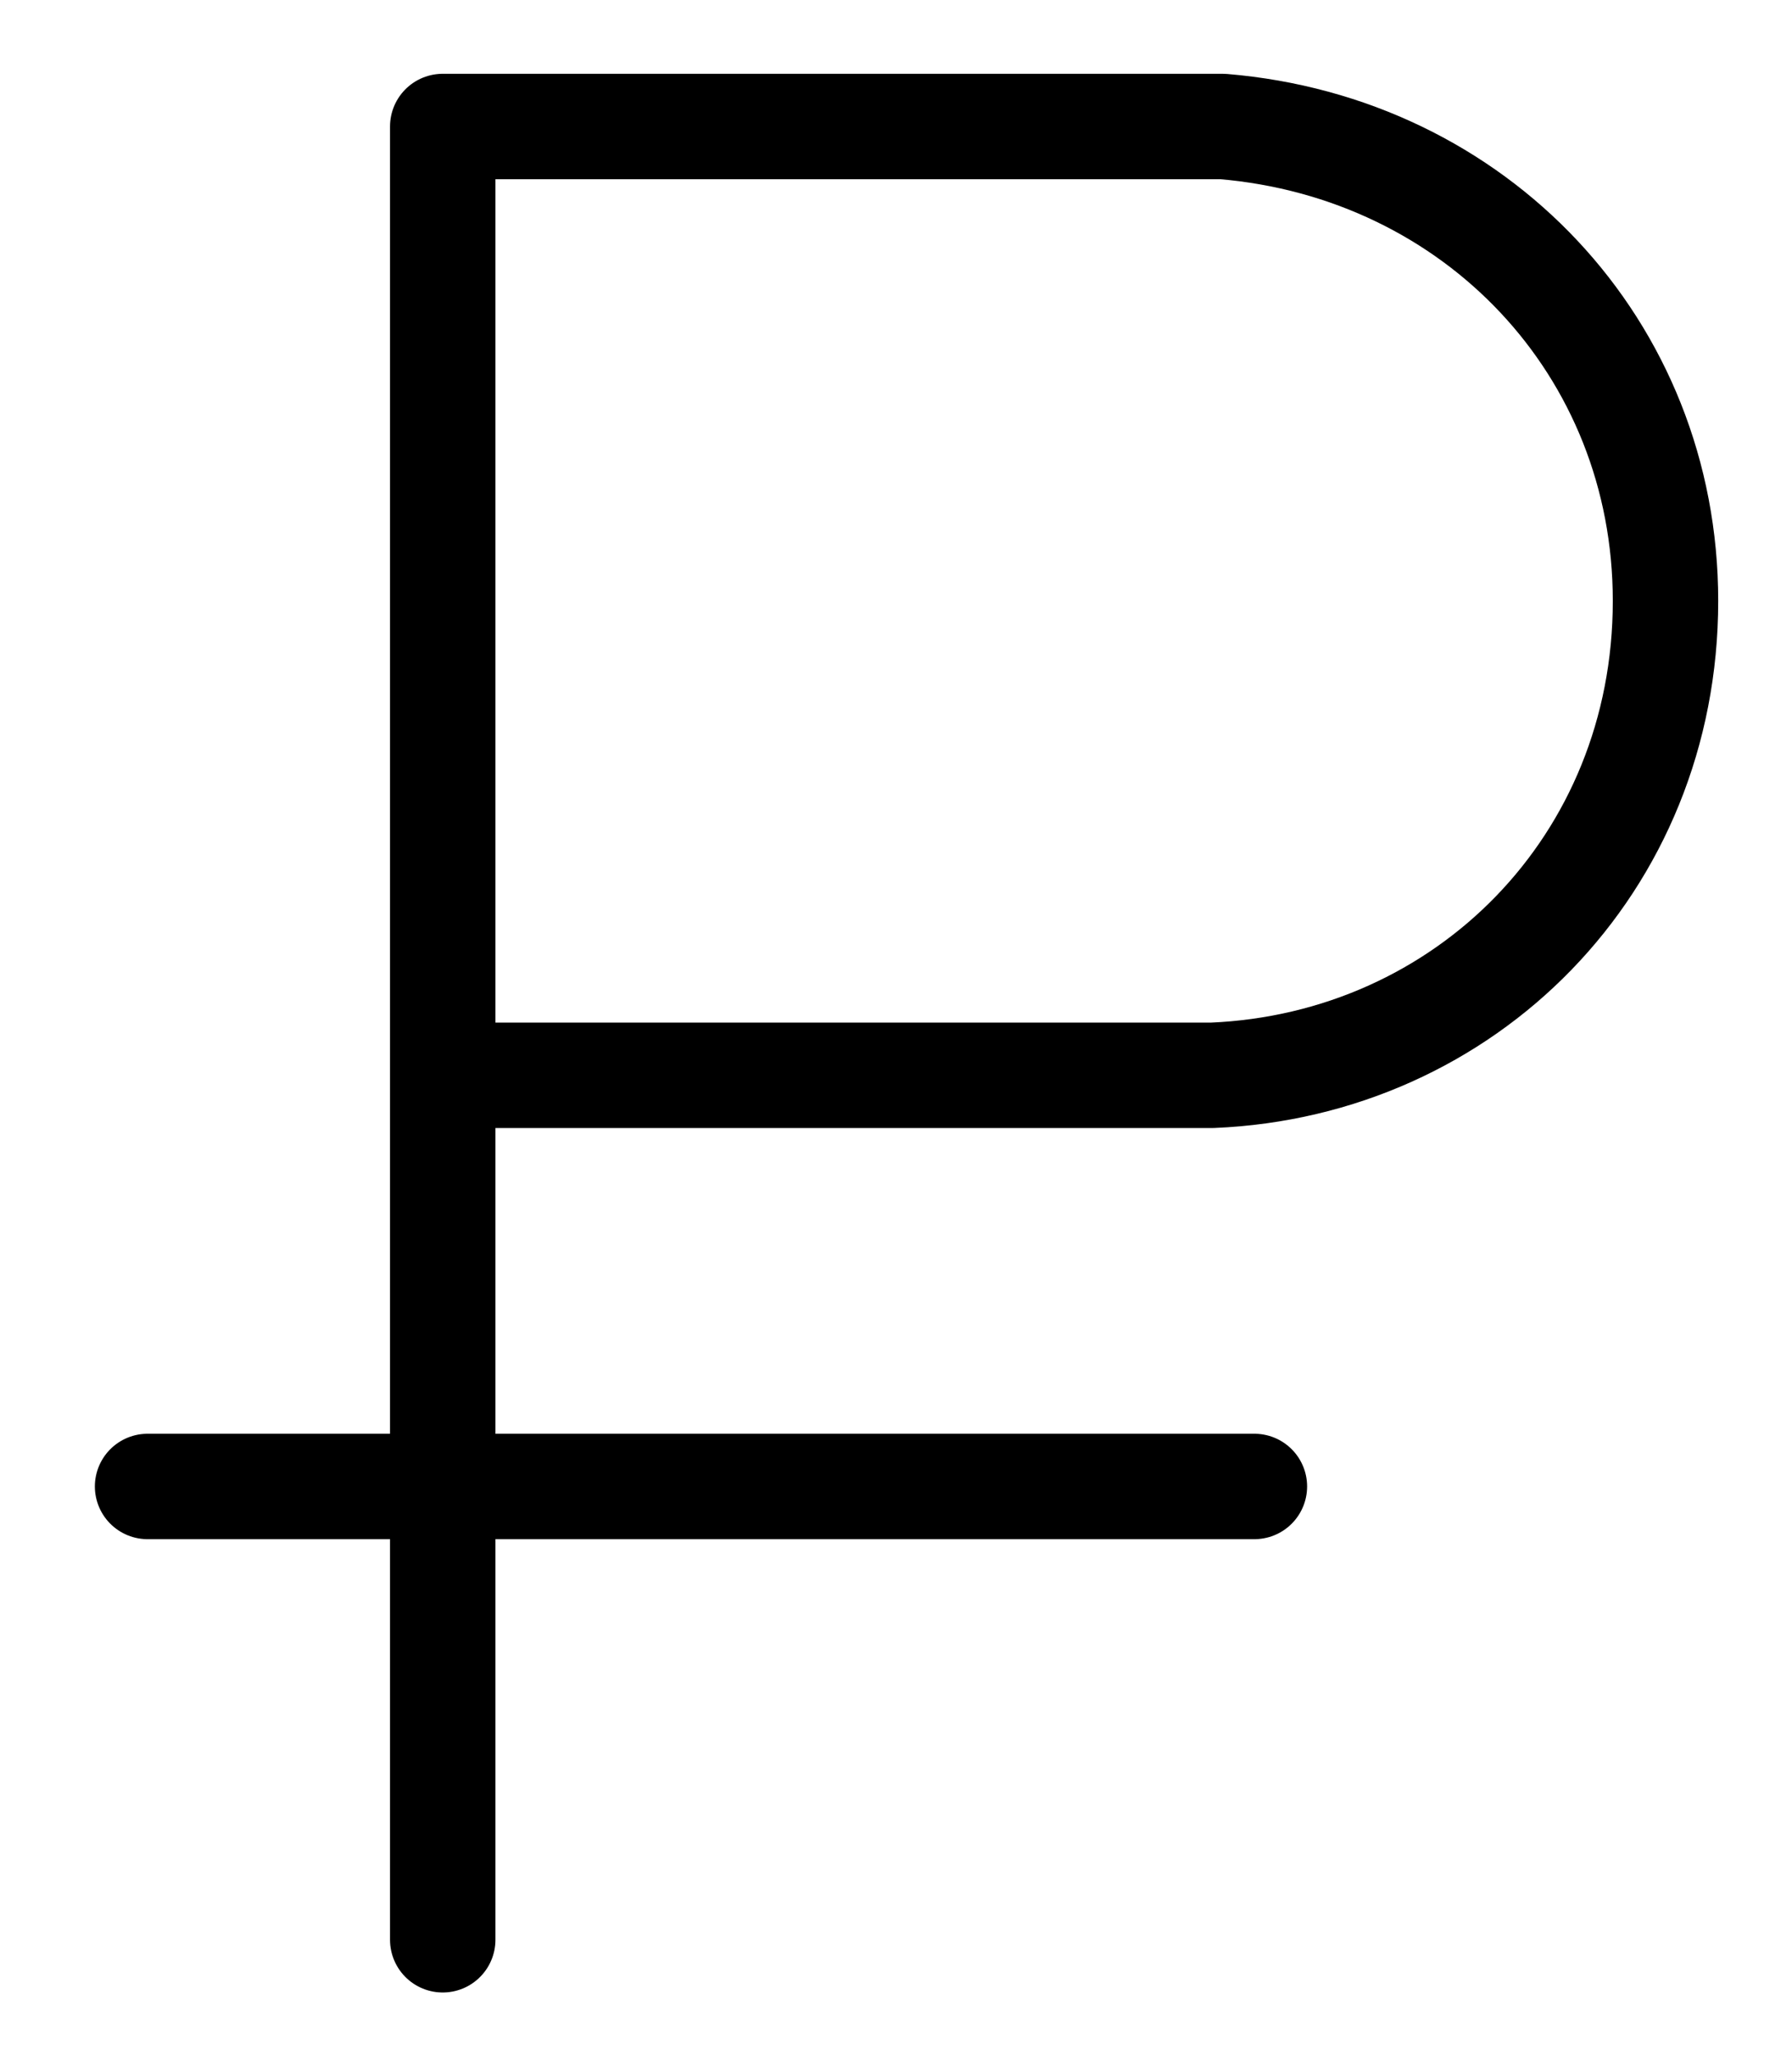 <?xml version="1.0" encoding="utf-8"?>
<!-- Generator: Adobe Illustrator 21.0.0, SVG Export Plug-In . SVG Version: 6.00 Build 0)  -->
<svg version="1.1" id="Слой_1" xmlns="http://www.w3.org/2000/svg" xmlns:xlink="http://www.w3.org/1999/xlink" x="0px" y="0px"
	 viewBox="0 0 17 19.5" style="enable-background:new 0 0 17 19.5;" xml:space="preserve">
<style type="text/css">
	.st0{fill:none;stroke:#000000;stroke-linecap:round;stroke-linejoin:round;stroke-miterlimit:10;}
</style>
<g>
	<path class="st0" d="M4.6,10.2c0,0,6.8,0,6.9,0c2.4-0.1,4.3-2,4.3-4.5c0-2.4-1.8-4.3-4.2-4.5c-0.1,0-7.4,0-7.4,0v17.2"/>
	<line class="st0" x1="1.4" y1="14.1" x2="11.9" y2="14.1"/>
</g>
</svg>
